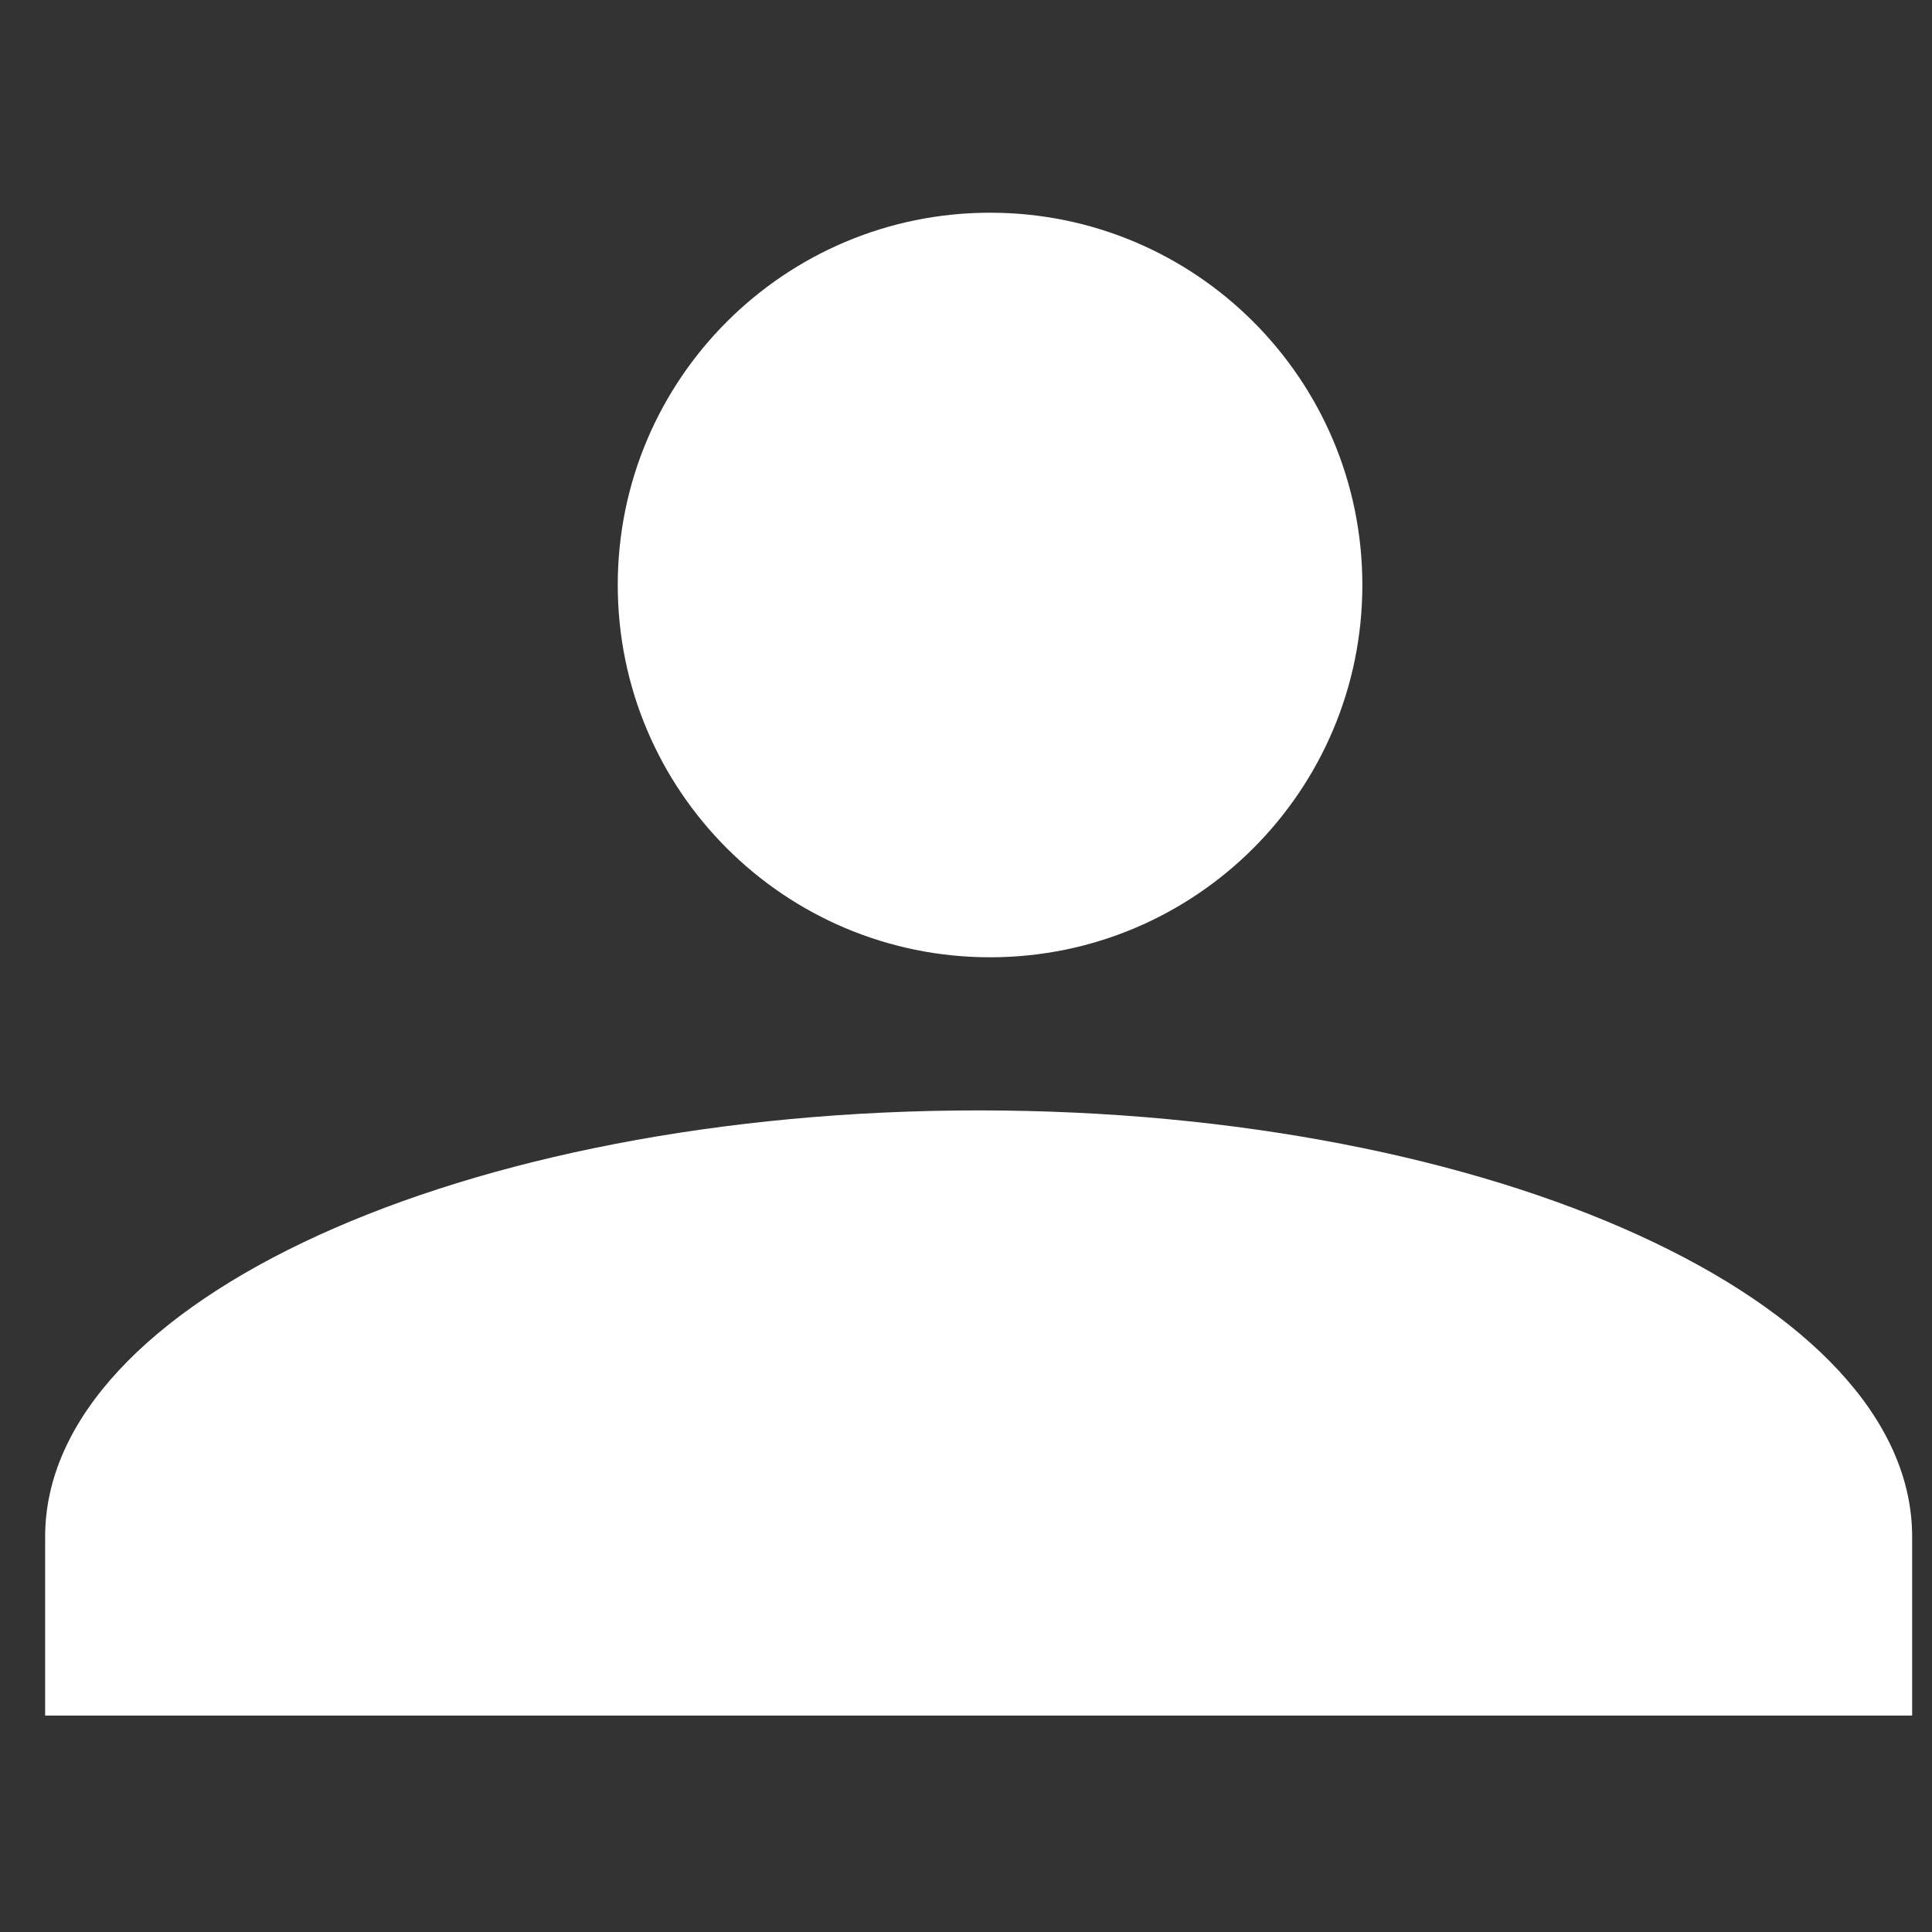 <?xml version="1.0" encoding="utf-8"?>
<!-- Generator: Adobe Illustrator 16.0.3, SVG Export Plug-In . SVG Version: 6.00 Build 0)  -->
<!DOCTYPE svg PUBLIC "-//W3C//DTD SVG 1.1//EN" "http://www.w3.org/Graphics/SVG/1.1/DTD/svg11.dtd">
<svg version="1.1" id="Layer_1" xmlns="http://www.w3.org/2000/svg" xmlns:xlink="http://www.w3.org/1999/xlink" x="0px" y="0px"
	 width="100px" height="100px" viewBox="0 0 100 100" enable-background="new 0 0 100 100" xml:space="preserve">
<rect x="0" y="0" width="100" height="100" fill="#333333" stroke="none"/>
<path fill="#FFFFFF" d="M70.515,30.278c0,10.644-8.628,19.271-19.269,19.271c-10.643,0-19.271-8.628-19.271-19.271
	c0-10.64,8.628-19.268,19.271-19.268C61.887,11.01,70.515,19.638,70.515,30.278z"/>
<path fill="#FFFFFF" d="M50.656,57.474c-26.687,0-48.319,9.876-48.319,22.062v9.262h96.635v-9.262
	C98.972,67.35,77.339,57.474,50.656,57.474z"/>
</svg>
